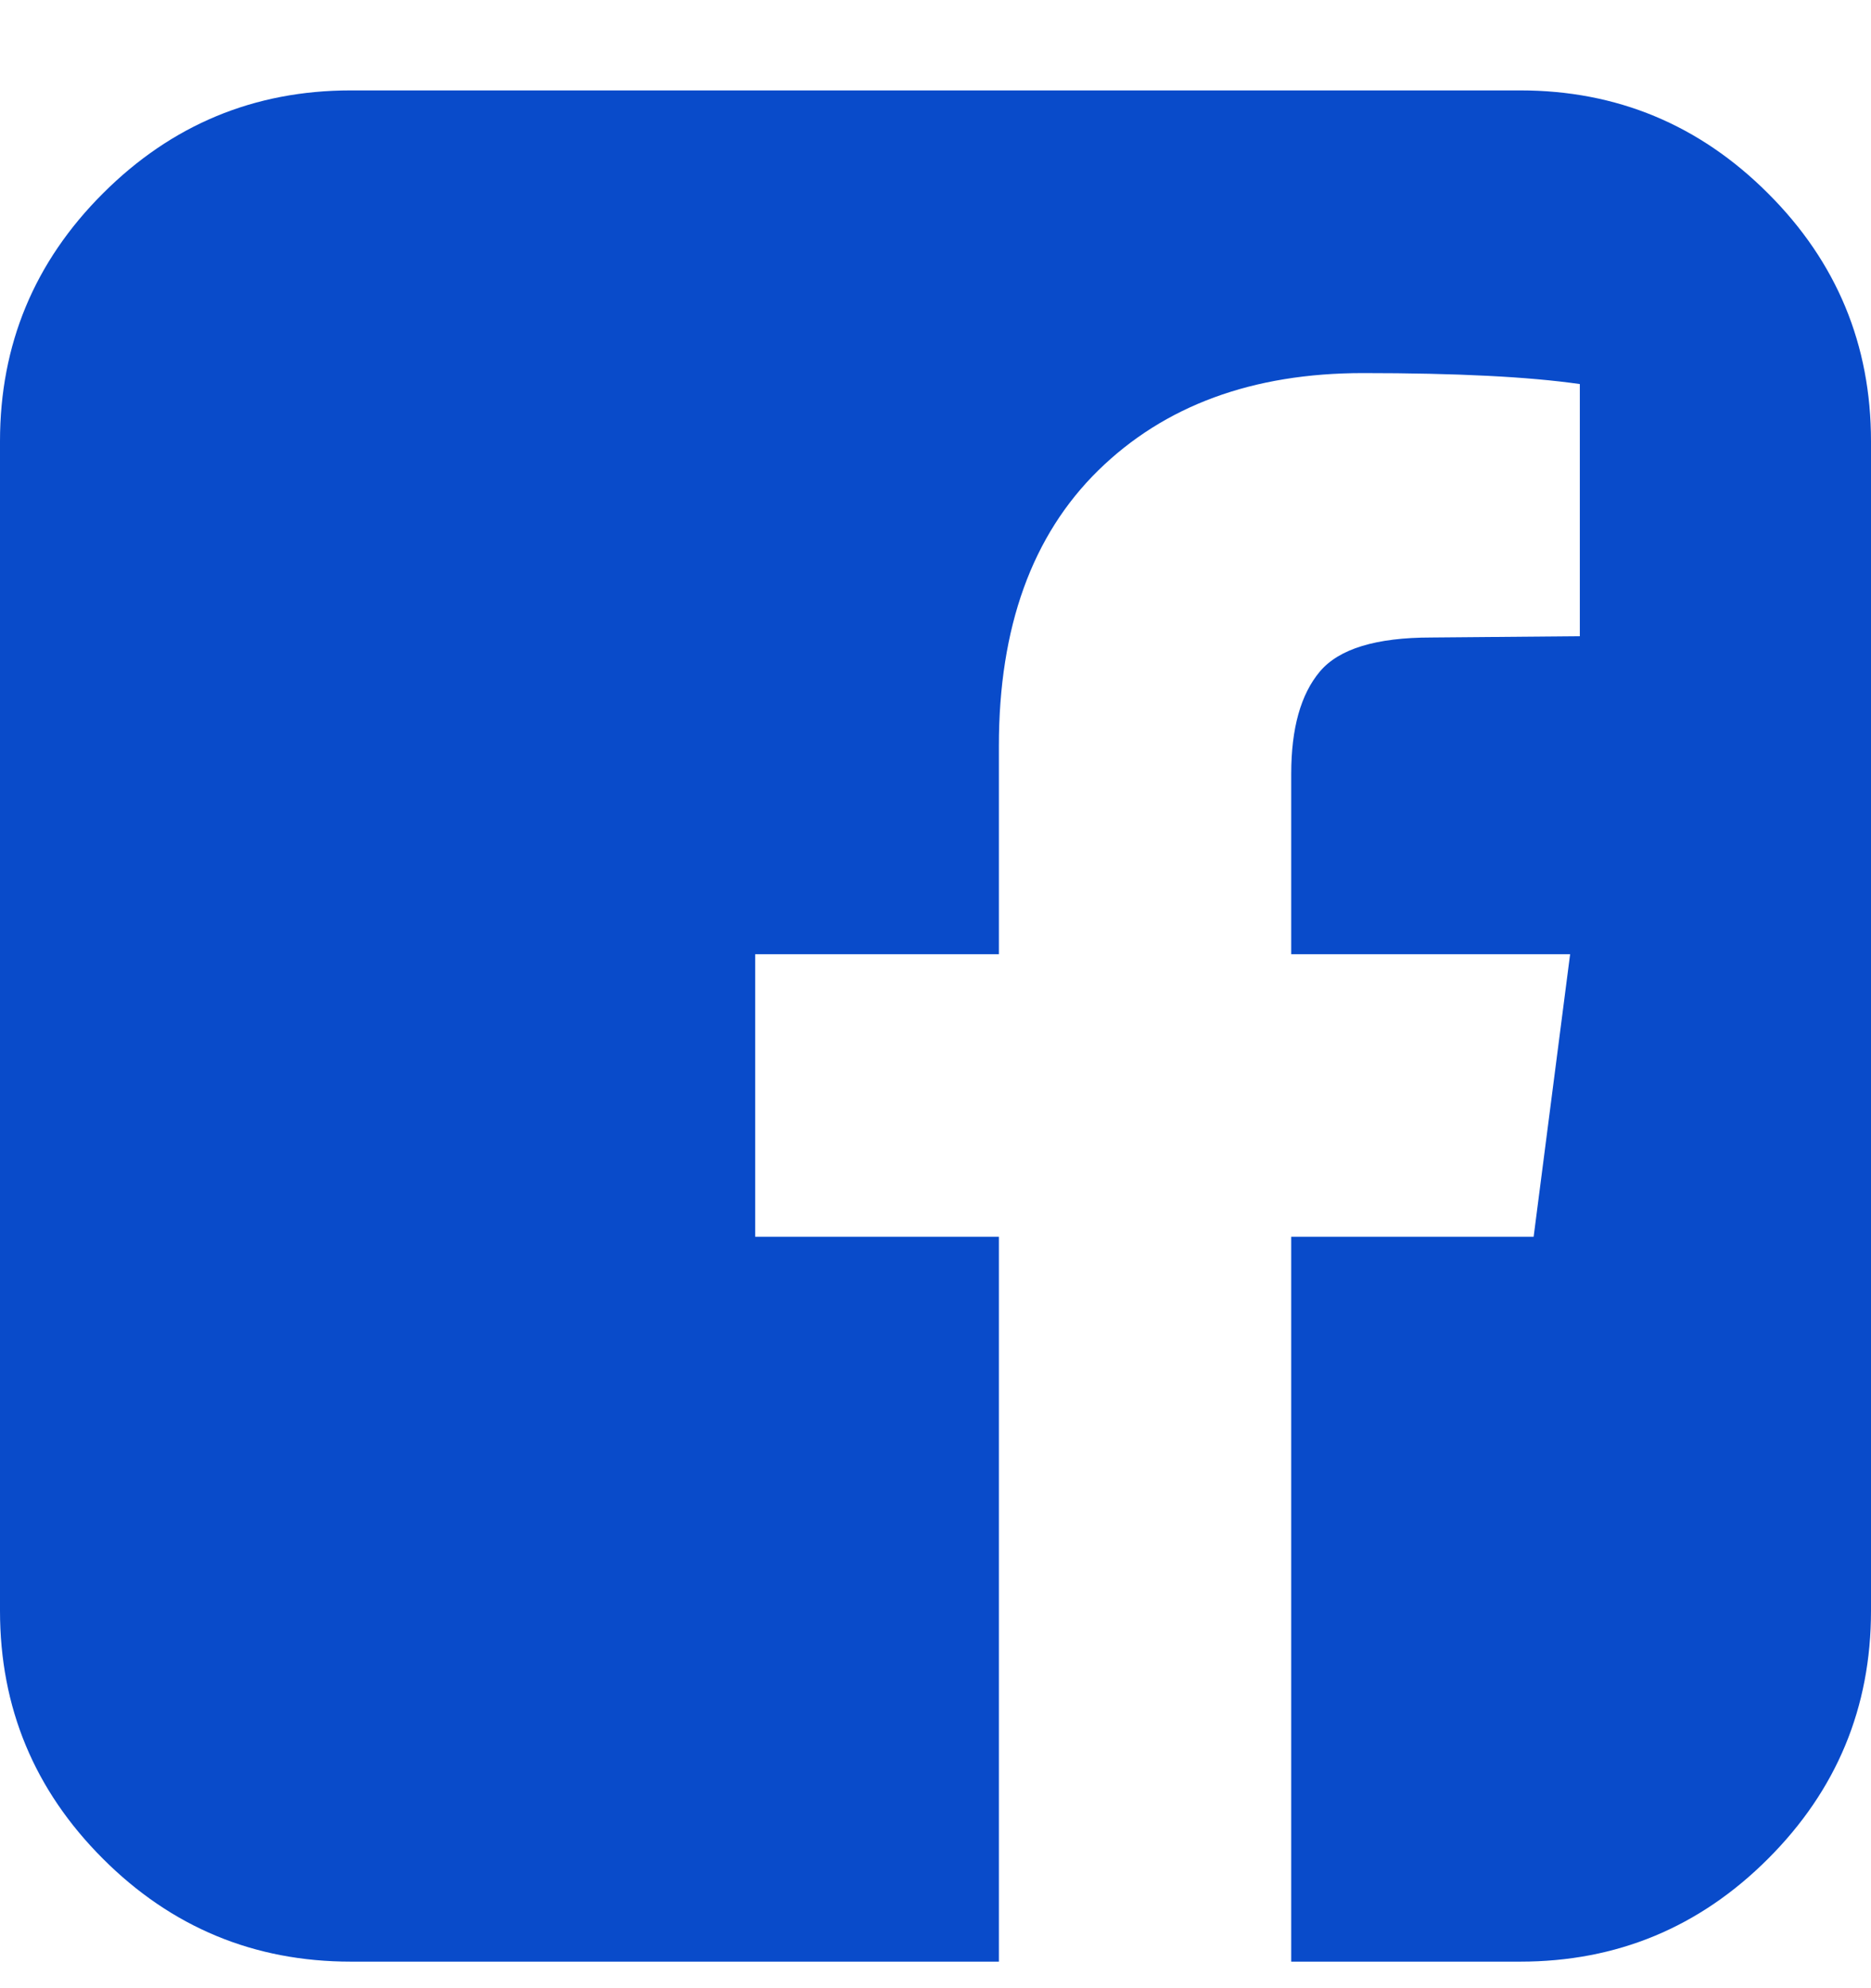 <svg width="16" height="17" viewBox="0 0 16 17" fill="none" xmlns="http://www.w3.org/2000/svg">
<path d="M13 0.773C13.826 0.773 14.533 1.067 15.12 1.654C15.707 2.24 16 2.947 16 3.773V13.773C16 14.6 15.707 15.306 15.12 15.893C14.533 16.48 13.826 16.773 13 16.773H11.042V10.575H13.115L13.427 8.159H11.042V6.617C11.042 6.228 11.123 5.937 11.287 5.742C11.45 5.548 11.767 5.451 12.24 5.451L13.51 5.44V3.284C13.073 3.221 12.455 3.19 11.656 3.19C10.712 3.19 9.957 3.468 9.391 4.023C8.825 4.579 8.542 5.364 8.542 6.378V8.159H6.458V10.575H8.542V16.773H3C2.174 16.773 1.467 16.48 0.88 15.893C0.293 15.306 0 14.6 0 13.773V3.773C0 2.947 0.293 2.24 0.88 1.654C1.467 1.067 2.174 0.773 3 0.773H13Z" fill="#094BCA"/>
</svg>
